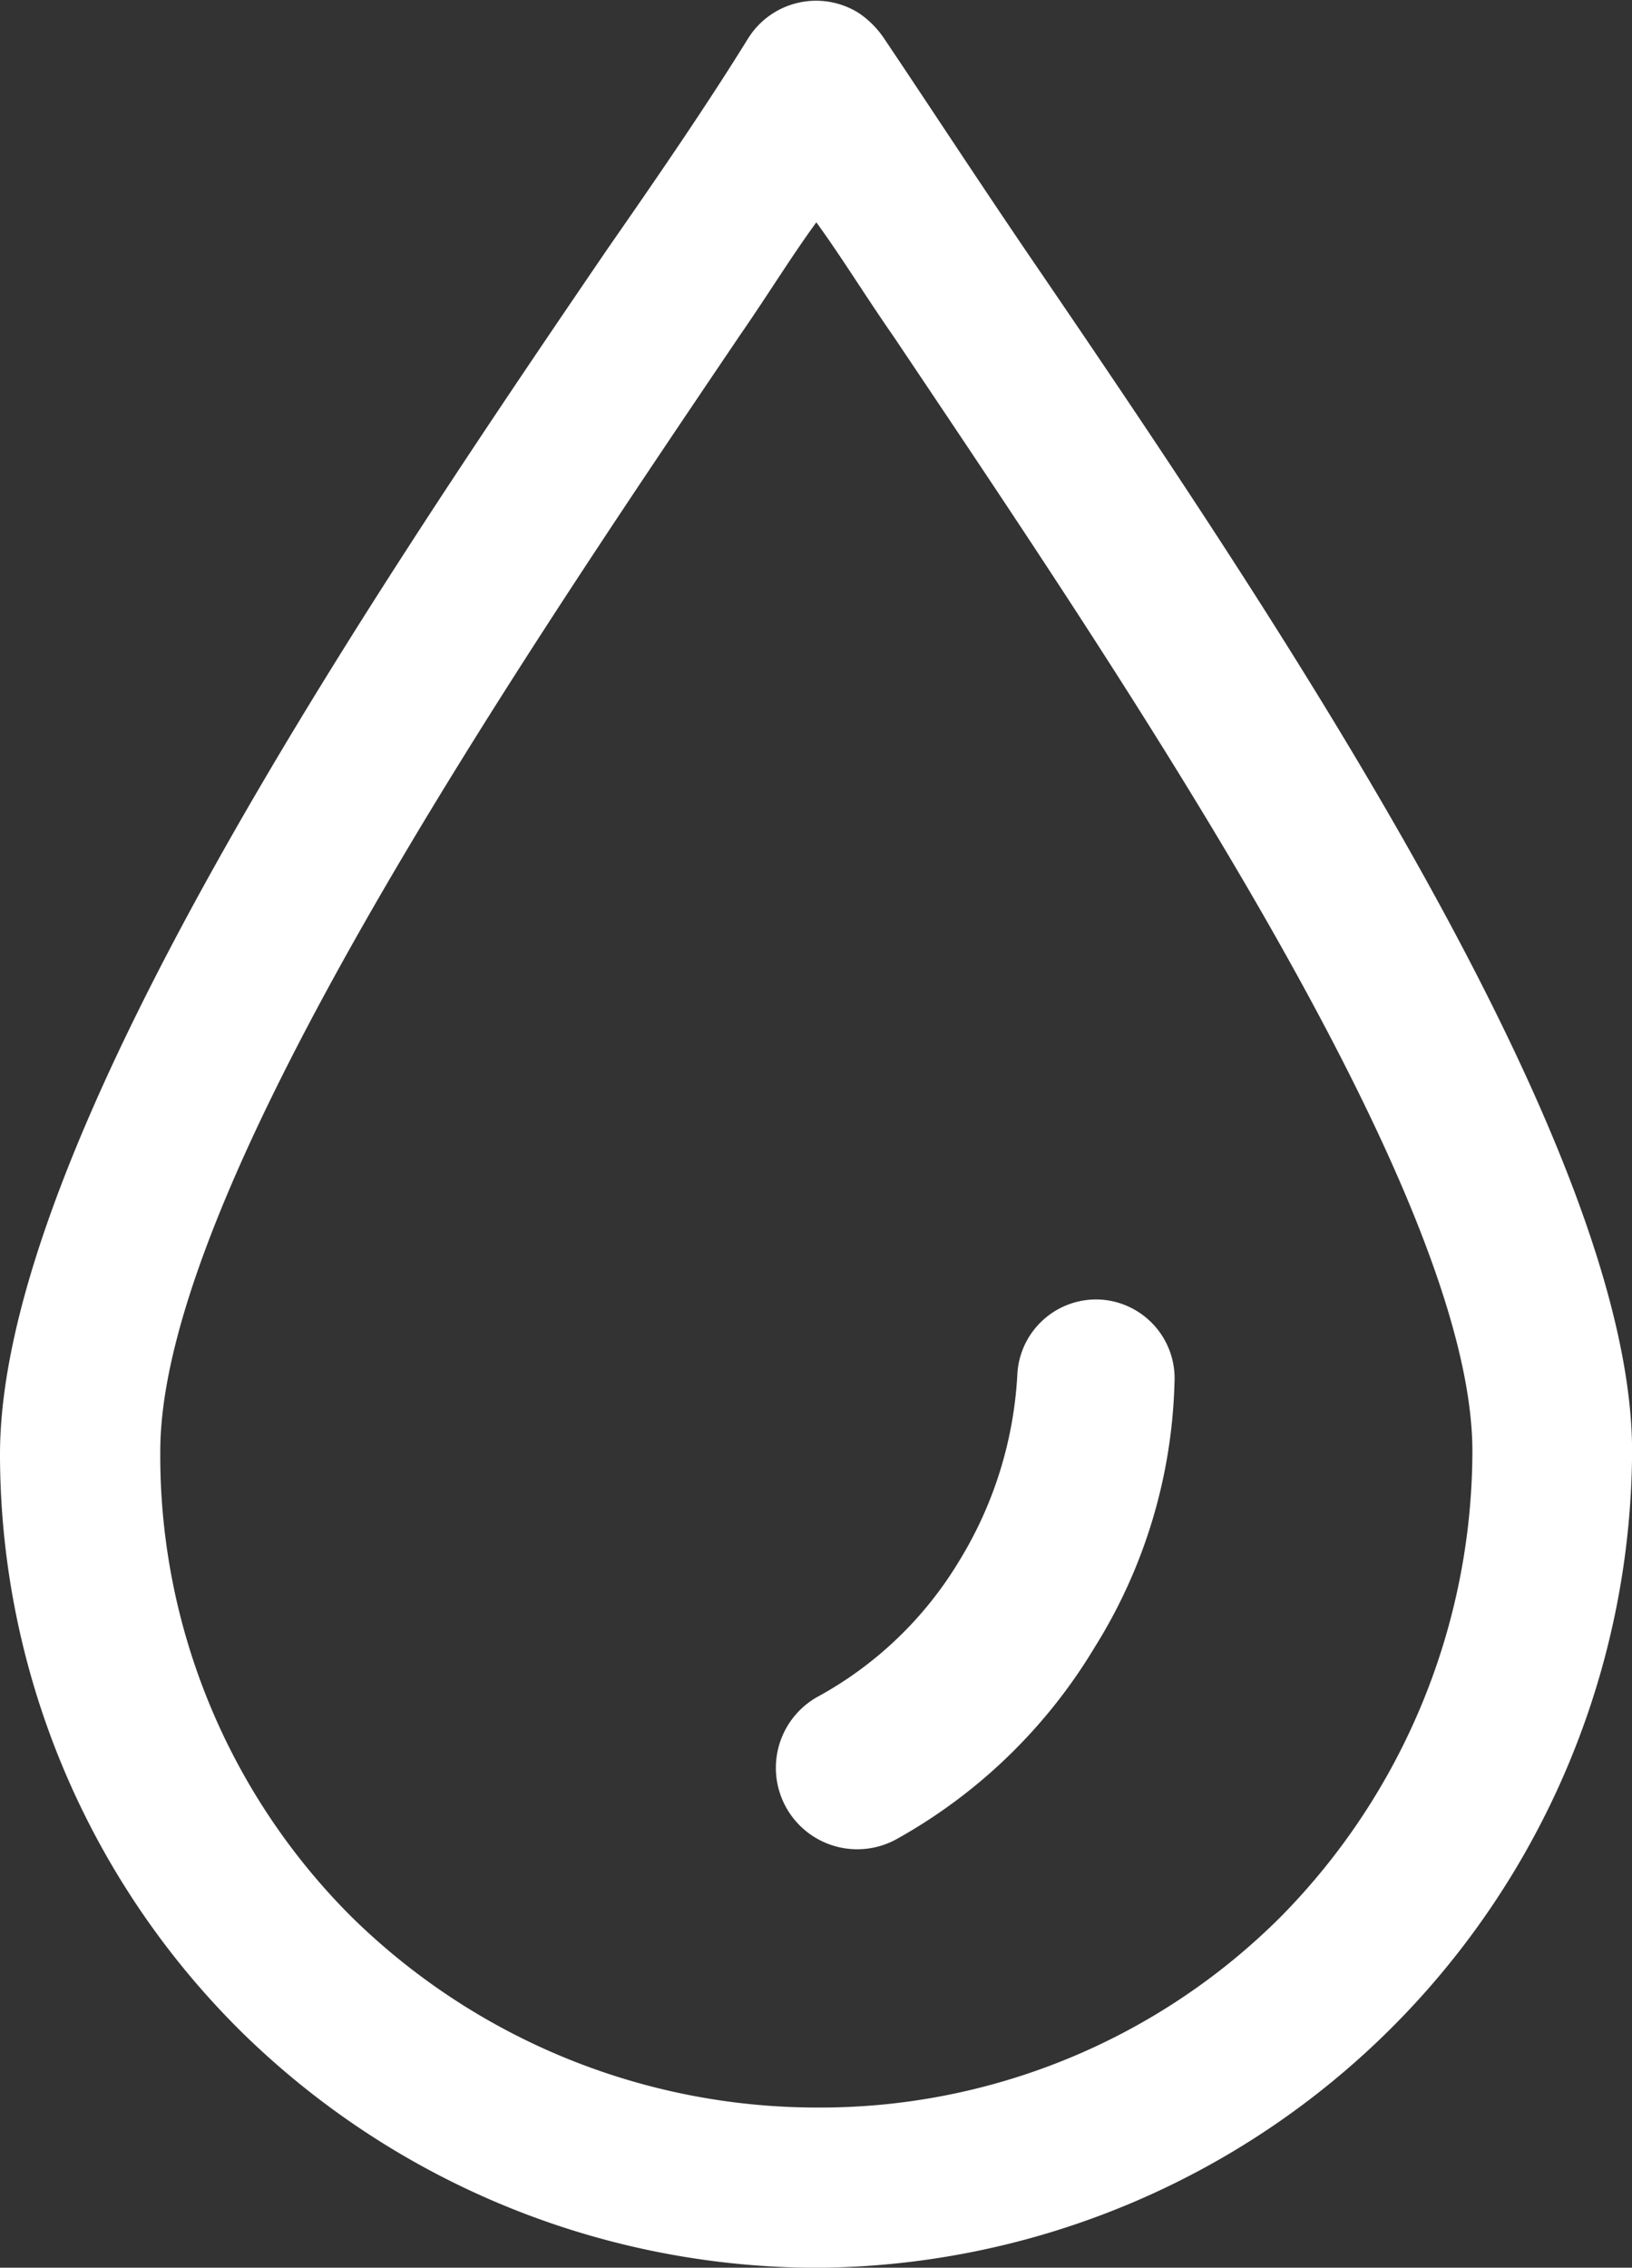 <svg xmlns="http://www.w3.org/2000/svg" width="16.933" height="23.52" viewBox="0 0 16.933 23.52">
  <rect x="0" y="0" width="16.933" height="23.52" fill="#333333" stroke="none"/>
  <g id="water" transform="translate(-41.232 0)">
    <g id="Group_100" data-name="Group 100" transform="translate(41.232 0)">
      <g id="Group_99" data-name="Group 99" transform="translate(0 0)">
        <path id="Path_85" data-name="Path 85" d="M51.871,2.593c-.543-.8-1.022-1.534-1.47-2.2a.972.972,0,0,0-.256-.256A.832.832,0,0,0,49,.389c-.415.671-.895,1.374-1.47,2.2C45,6.3,41.232,11.891,41.232,15.086a8.429,8.429,0,0,0,2.492,5.975,8.536,8.536,0,0,0,5.975,2.46,8.509,8.509,0,0,0,8.467-8.467C58.165,11.859,54.4,6.3,51.871,2.593Zm2.652,17.285A6.757,6.757,0,0,1,49.7,21.859a6.892,6.892,0,0,1-4.824-1.981,6.757,6.757,0,0,1-1.981-4.824c0-2.684,3.61-8.019,6.007-11.566.288-.415.543-.831.8-1.182.256.351.511.767.8,1.182,2.4,3.578,6.007,8.882,6.007,11.566A6.892,6.892,0,0,1,54.523,19.878Z" transform="translate(-41.232 0)" fill="#fff"/>
      </g>
    </g>
    <g id="Group_102" data-name="Group 102" transform="translate(49.29 13.477)">
      <g id="Group_101" data-name="Group 101" transform="translate(0)">
        <path id="Path_86" data-name="Path 86" d="M170.513,181.242a.819.819,0,0,0-.863.767,4.113,4.113,0,0,1-.607,1.949,3.883,3.883,0,0,1-1.47,1.406.844.844,0,0,0,.831,1.47,5.536,5.536,0,0,0,2.045-1.981,5.437,5.437,0,0,0,.831-2.748A.819.819,0,0,0,170.513,181.242Z" transform="translate(-167.152 -181.24)" fill="#fff"/>
      </g>
    </g>
  </g>
</svg>
